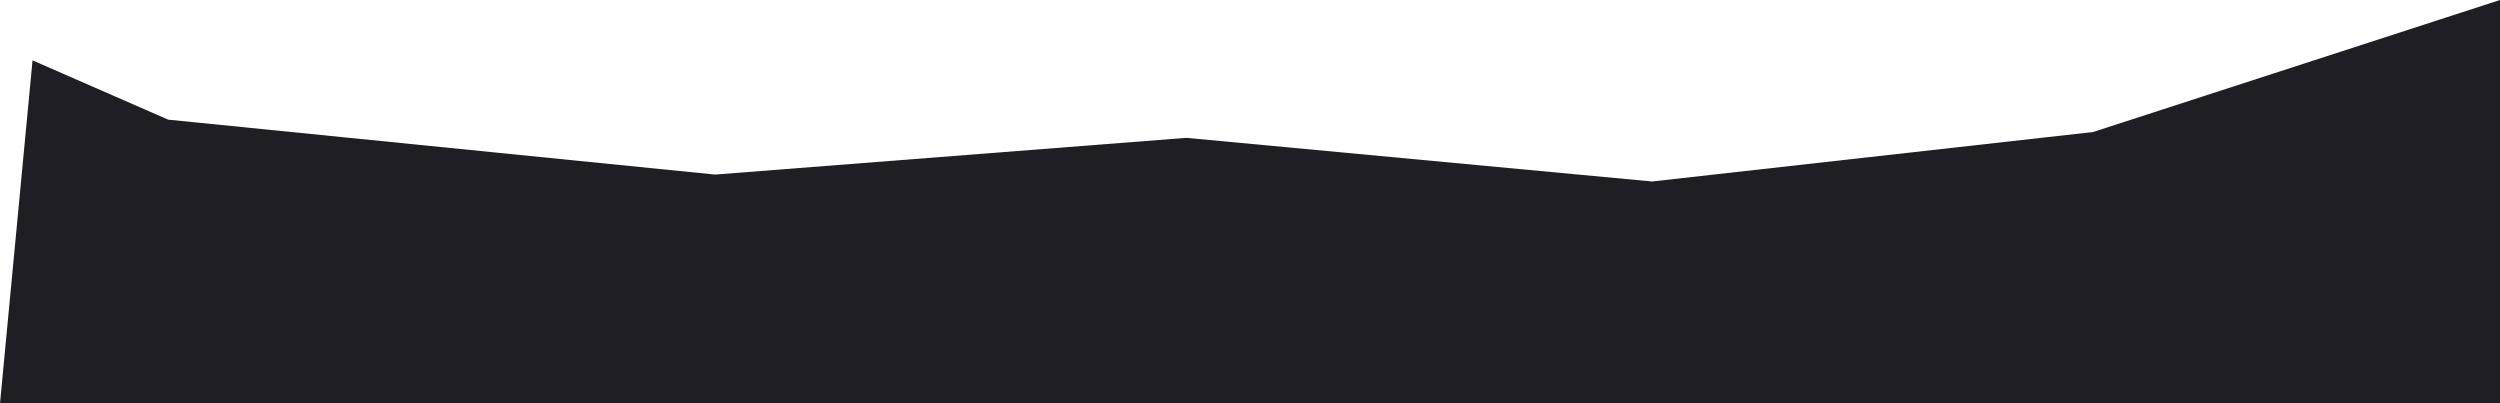 <svg width="750" height="121" viewBox="0 0 750 121" fill="none" xmlns="http://www.w3.org/2000/svg">
<path d="M9.762 18.112L50.455 35.896L214.521 52.371L355.888 41.352L495.609 54.444L627.921 39.606L750 0V121H0L9.762 18.112Z" fill="#1E1E24"/>
</svg>
